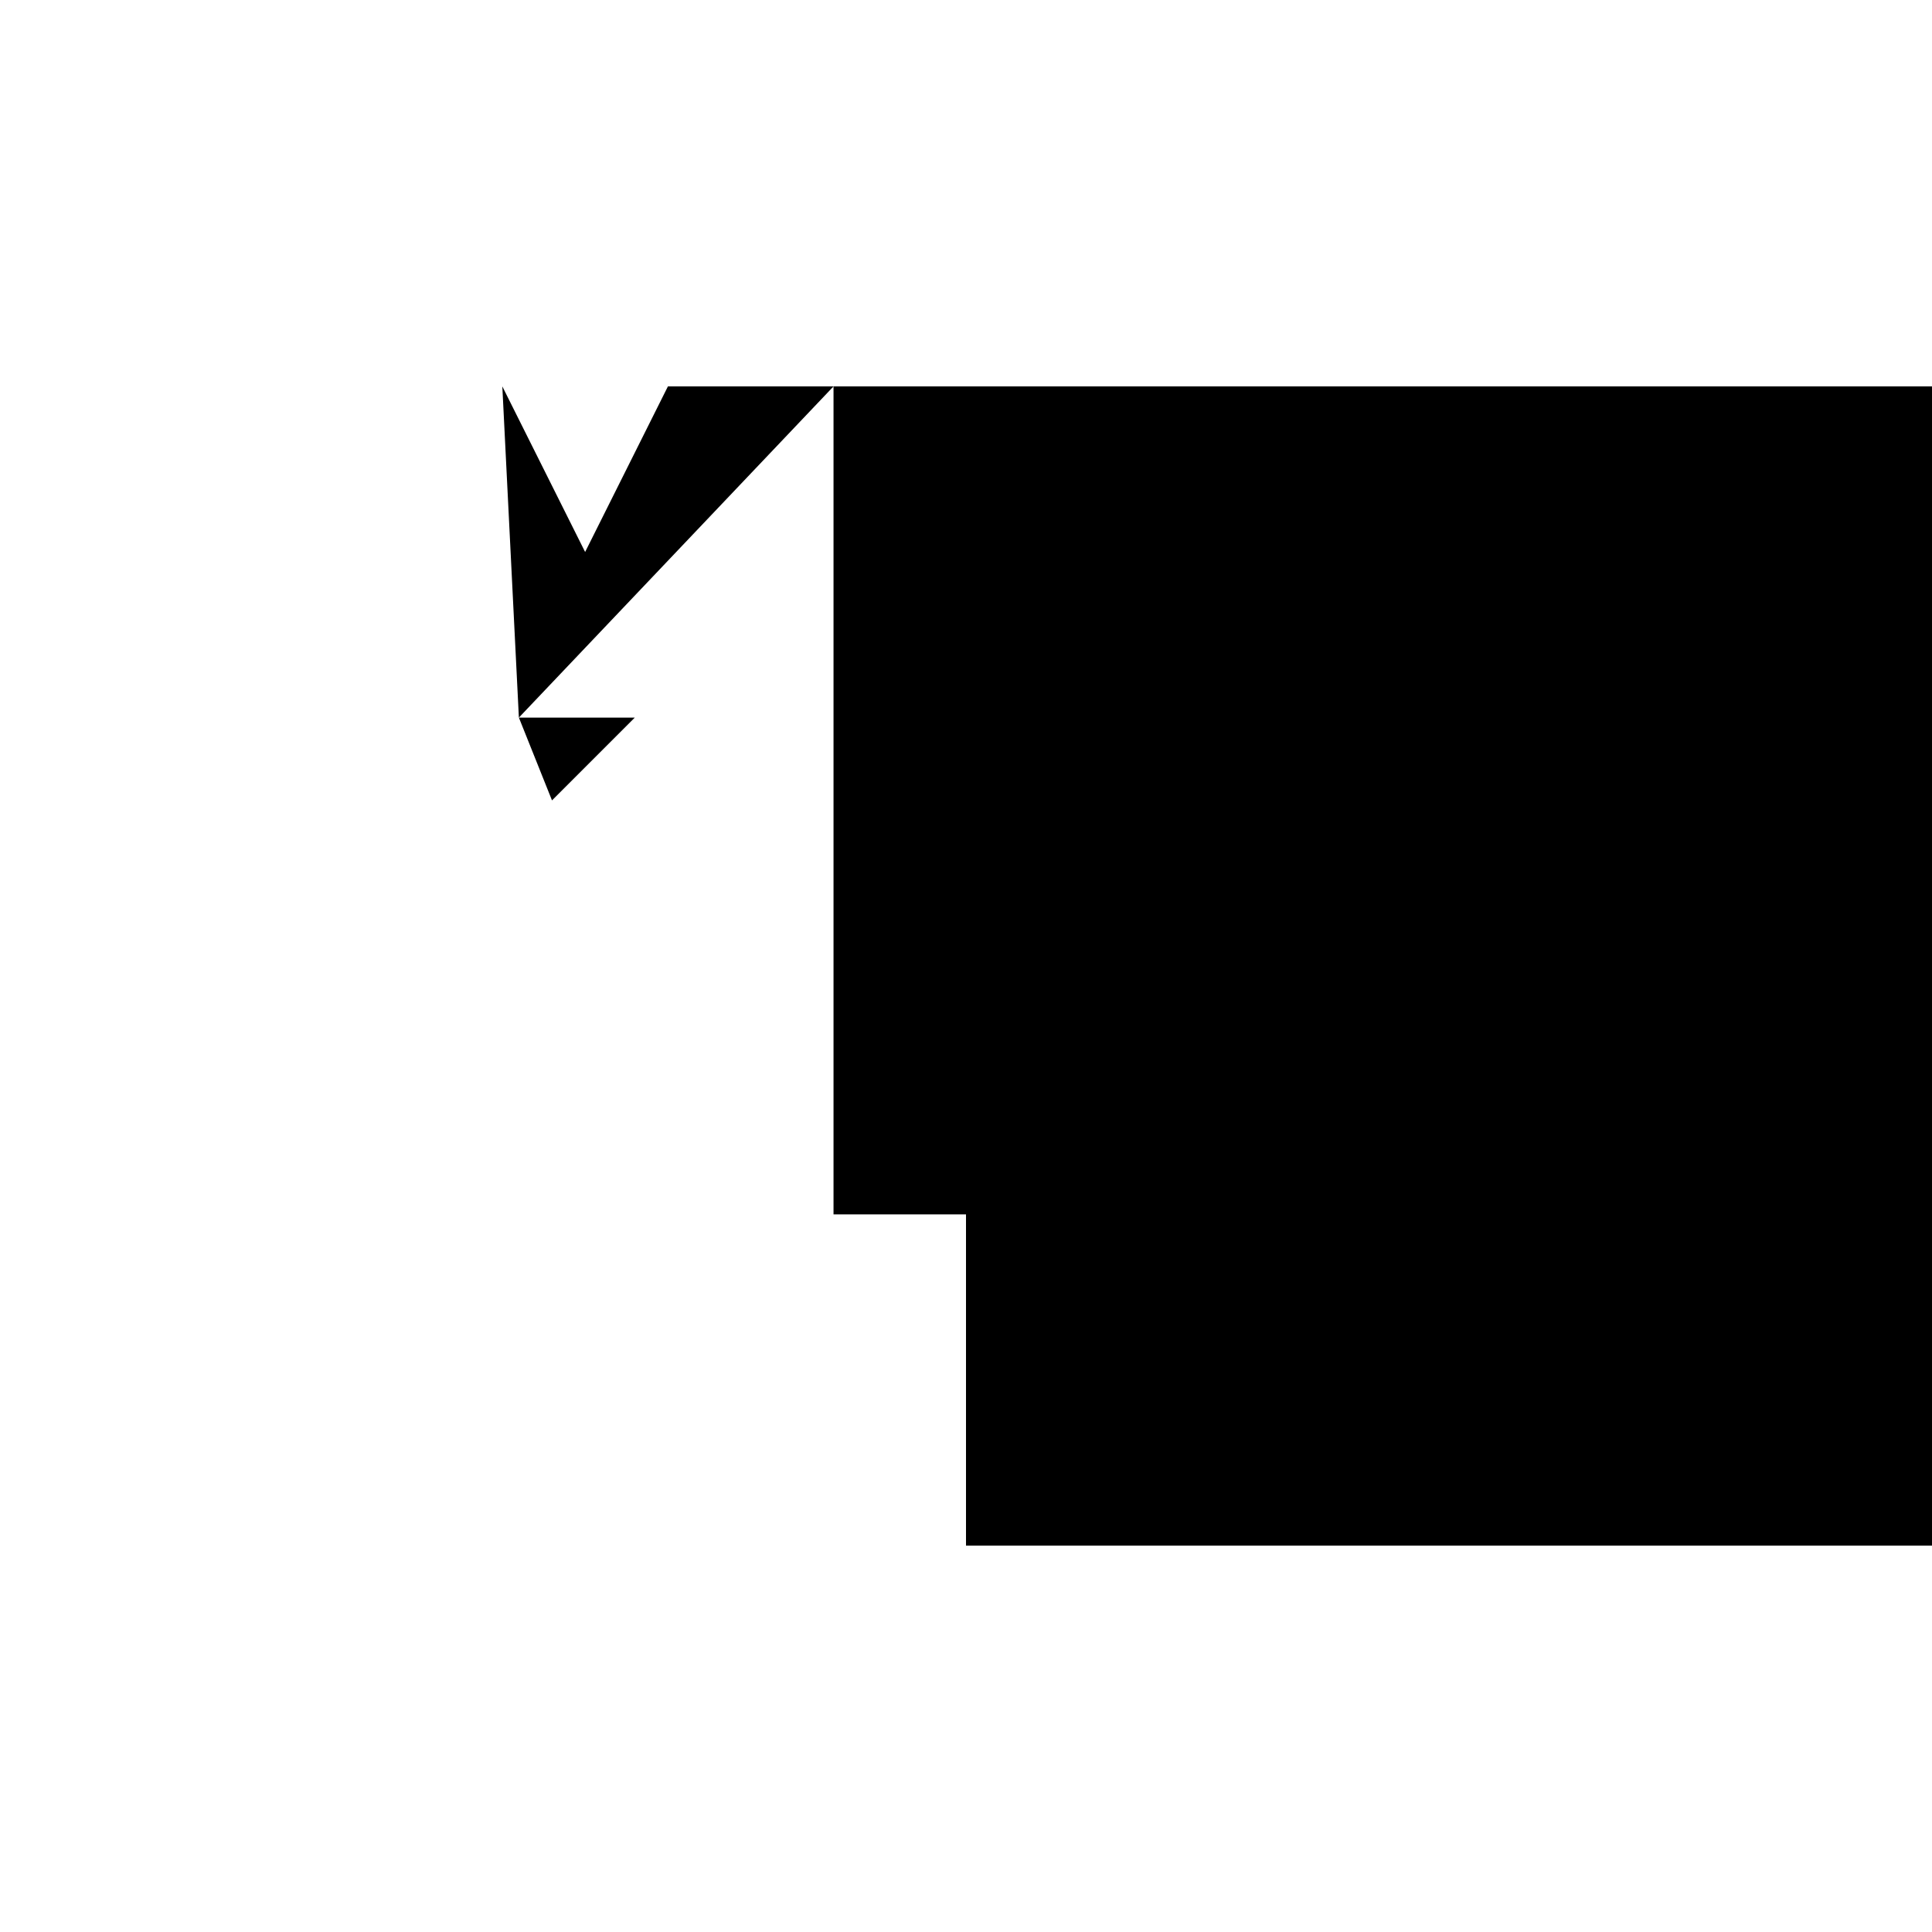 <svg xmlns="http://www.w3.org/2000/svg" viewBox="-100 -100 500 500"><path style="fill:#000000" d="M 30,0 72.857,0 51.429,42.857 30,0 L 34.286,85.714 64.286,85.714 42.857,107.143 34.286,85.714 L 115.714,0 150,0 330,0 450,0 450,300 150,300 150,214.286 115.714,214.286 115.714,0"/></svg>
